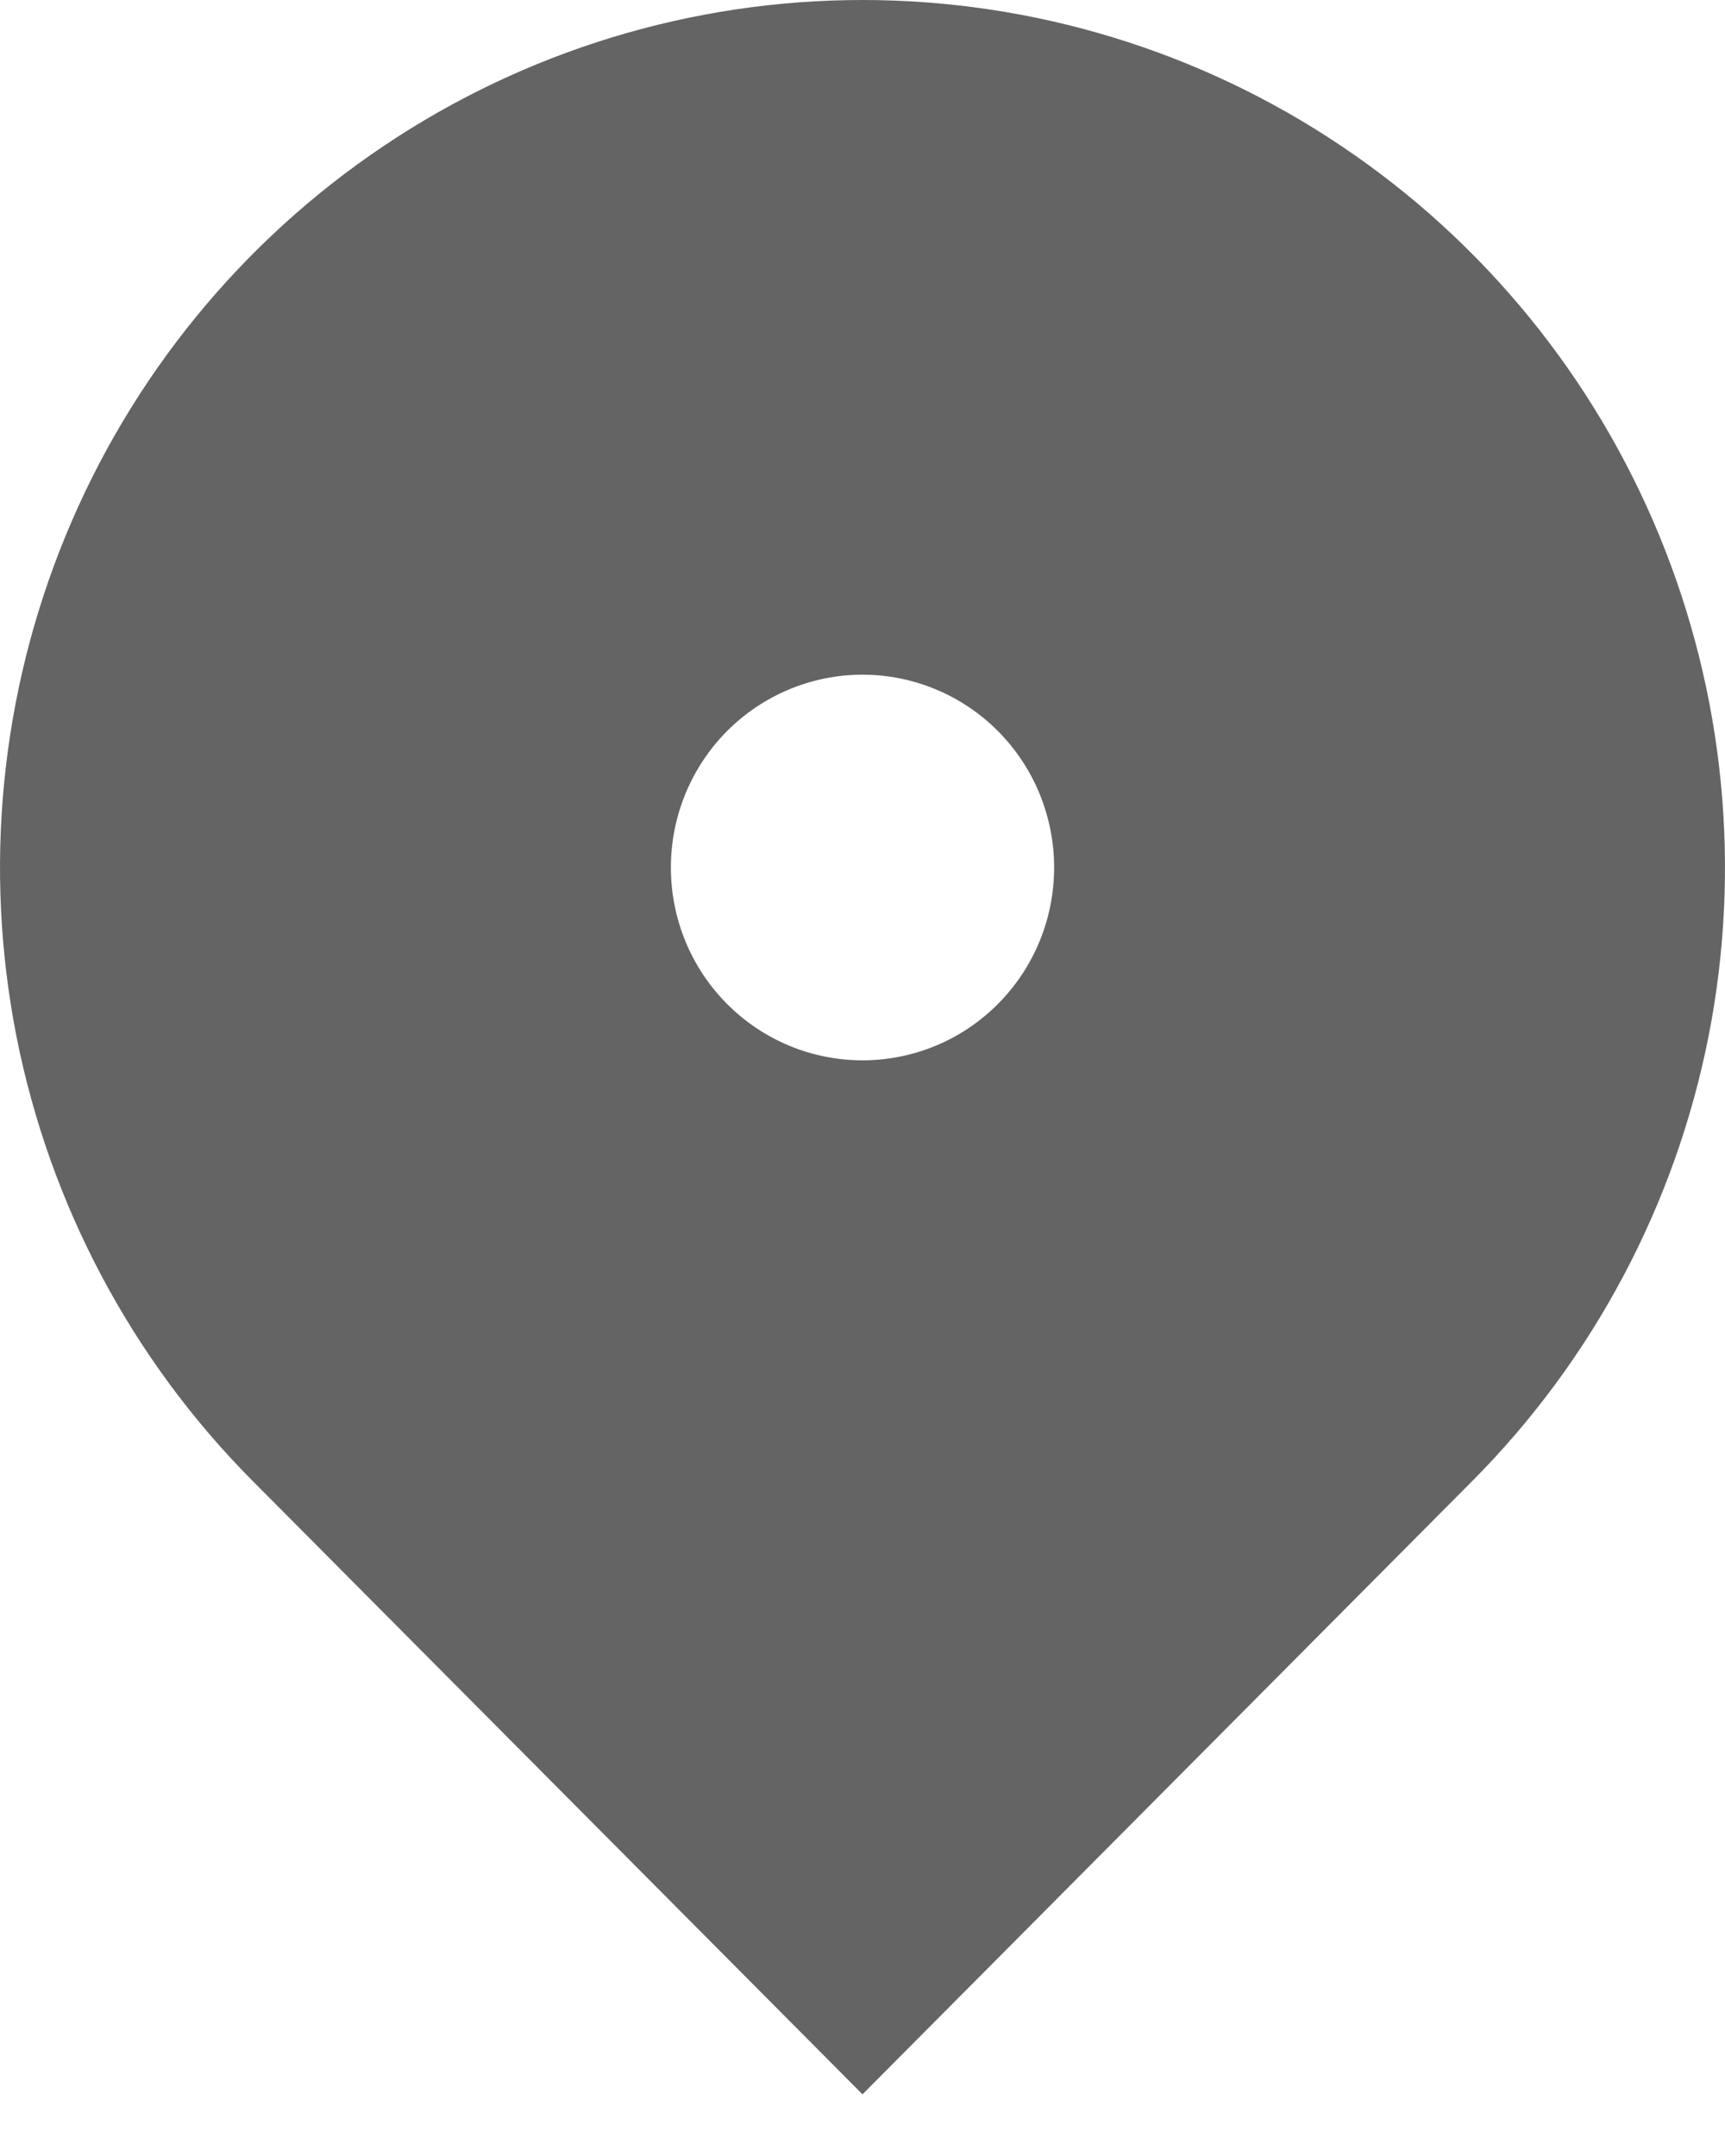 <svg width="12" height="15" viewBox="0 0 12 15" fill="none" xmlns="http://www.w3.org/2000/svg">
<path d="M10.243 10.303L6 14.571L1.757 10.303C0.918 9.459 0.347 8.384 0.115 7.213C-0.116 6.042 0.003 4.829 0.457 3.726C0.911 2.623 1.68 1.68 2.667 1.017C3.653 0.354 4.813 0 6 0C7.187 0 8.347 0.354 9.333 1.017C10.32 1.68 11.089 2.623 11.543 3.726C11.997 4.829 12.116 6.042 11.885 7.213C11.653 8.384 11.082 9.459 10.243 10.303ZM6 7.377C6.354 7.377 6.693 7.236 6.943 6.984C7.193 6.733 7.333 6.391 7.333 6.036C7.333 5.68 7.193 5.339 6.943 5.087C6.693 4.836 6.354 4.694 6 4.694C5.646 4.694 5.307 4.836 5.057 5.087C4.807 5.339 4.667 5.68 4.667 6.036C4.667 6.391 4.807 6.733 5.057 6.984C5.307 7.236 5.646 7.377 6 7.377Z" fill="#646464"/>
</svg>
